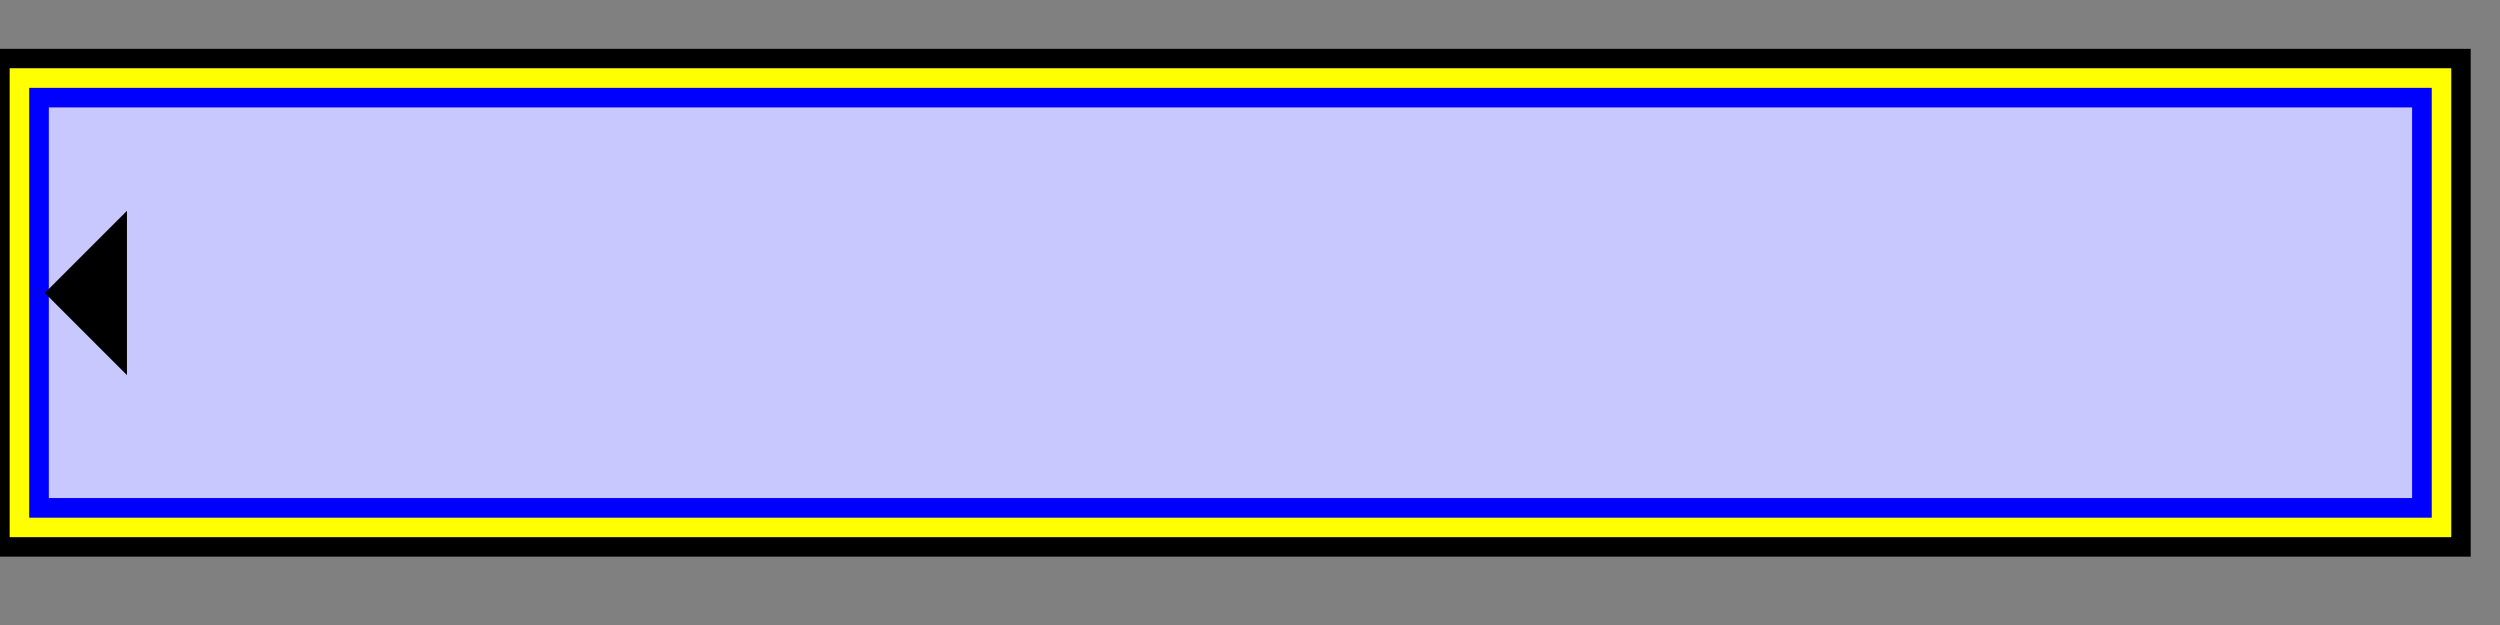 <svg width="128" height="32">
  <rect width="100%" height="100%" fill="#808080" stroke="none"/>
  <g>
    <path stroke="black" fill="none" d="M 0,3 L 126,3 L 126,28 L 0,28 z " />
    <path stroke="rgb(255,255,0)" fill="none" d="M 1,4 L 125,4 L 125,27 L 1,27 z " />
    <path stroke="rgb(0,0,255)" fill="rgb(200,200,255)" d="M 2,5 L 124,5 L 124,26 L 2,26 z " />
	<path stroke="rgb(0,0,0)" fill="black" d="M 3,15 L 6,18 L 6,12 z " />
  </g>
</svg>
